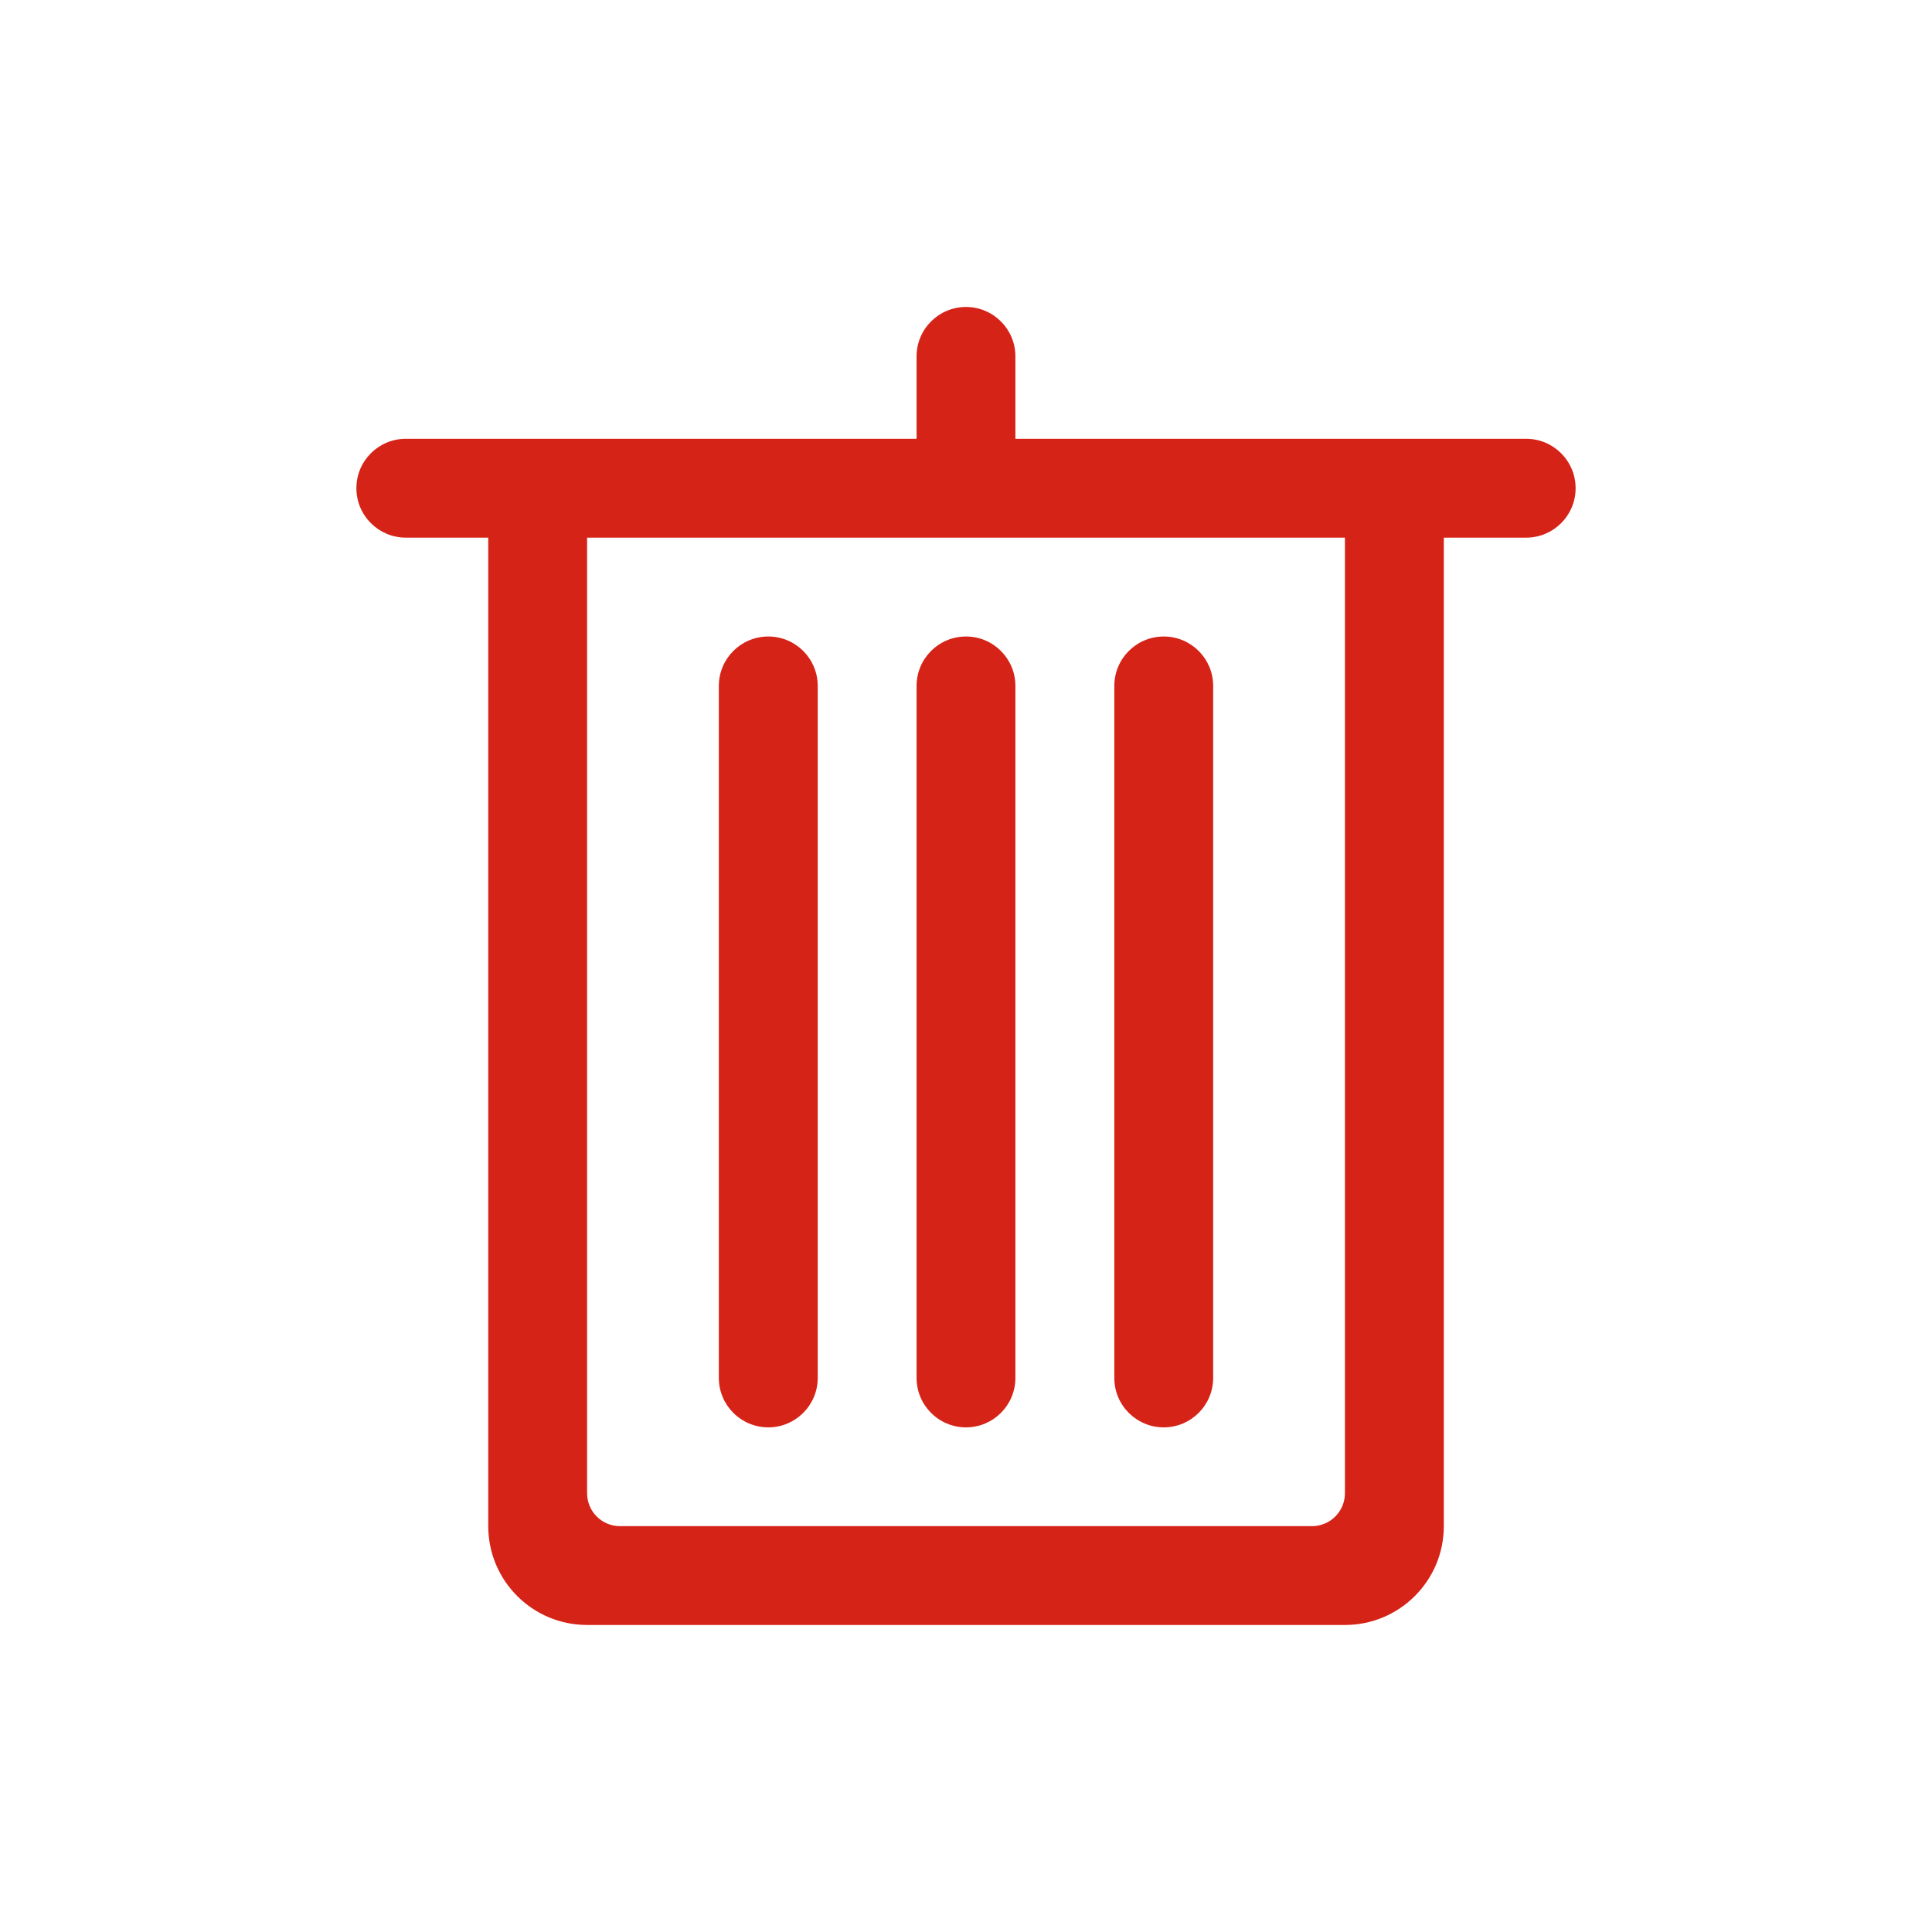 <?xml version="1.0" encoding="utf-8"?>
<!-- Generator: Adobe Illustrator 16.0.0, SVG Export Plug-In . SVG Version: 6.00 Build 0)  -->
<!DOCTYPE svg PUBLIC "-//W3C//DTD SVG 1.1//EN" "http://www.w3.org/Graphics/SVG/1.1/DTD/svg11.dtd">
<svg version="1.1" id="图层_1" xmlns="http://www.w3.org/2000/svg" xmlns:xlink="http://www.w3.org/1999/xlink" x="0px" y="0px"
	 width="60px" height="60px" viewBox="0 0 60 60" enable-background="new 0 0 60 60" xml:space="preserve">
<g>
	<g>
		<path fill="#D62318" d="M23.86,44.328c0.848,0,1.535-0.688,1.535-1.536v-21.49c0-0.849-0.688-1.535-1.535-1.535
			c-0.847,0-1.536,0.686-1.536,1.535v21.49C22.324,43.641,23.013,44.328,23.86,44.328z M30,44.328c0.848,0,1.534-0.688,1.534-1.536
			v-21.49c0-0.849-0.687-1.535-1.534-1.535s-1.535,0.686-1.535,1.535v21.49C28.465,43.641,29.152,44.328,30,44.328z M47.397,13.627
			H31.534v-2.559c0-0.848-0.687-1.535-1.534-1.535s-1.535,0.687-1.535,1.535v2.559H12.604c-0.848,0-1.536,0.686-1.536,1.535
			c0,0.847,0.688,1.535,1.536,1.535h2.559v30.699c0,1.694,1.373,3.069,3.07,3.069h23.535c1.697,0,3.071-1.375,3.071-3.069V16.697
			h2.559c0.847,0,1.534-0.688,1.534-1.535C48.932,14.313,48.244,13.627,47.397,13.627z M41.768,46.373
			c0,0.565-0.457,1.023-1.023,1.023H19.256c-0.567,0-1.023-0.458-1.023-1.023V16.697h23.535V46.373z M36.141,44.328
			c0.848,0,1.535-0.688,1.535-1.536v-21.49c0-0.849-0.688-1.535-1.535-1.535c-0.847,0-1.535,0.686-1.535,1.535v21.49
			C34.605,43.641,35.294,44.328,36.141,44.328z"/>
	</g>
</g>
</svg>
